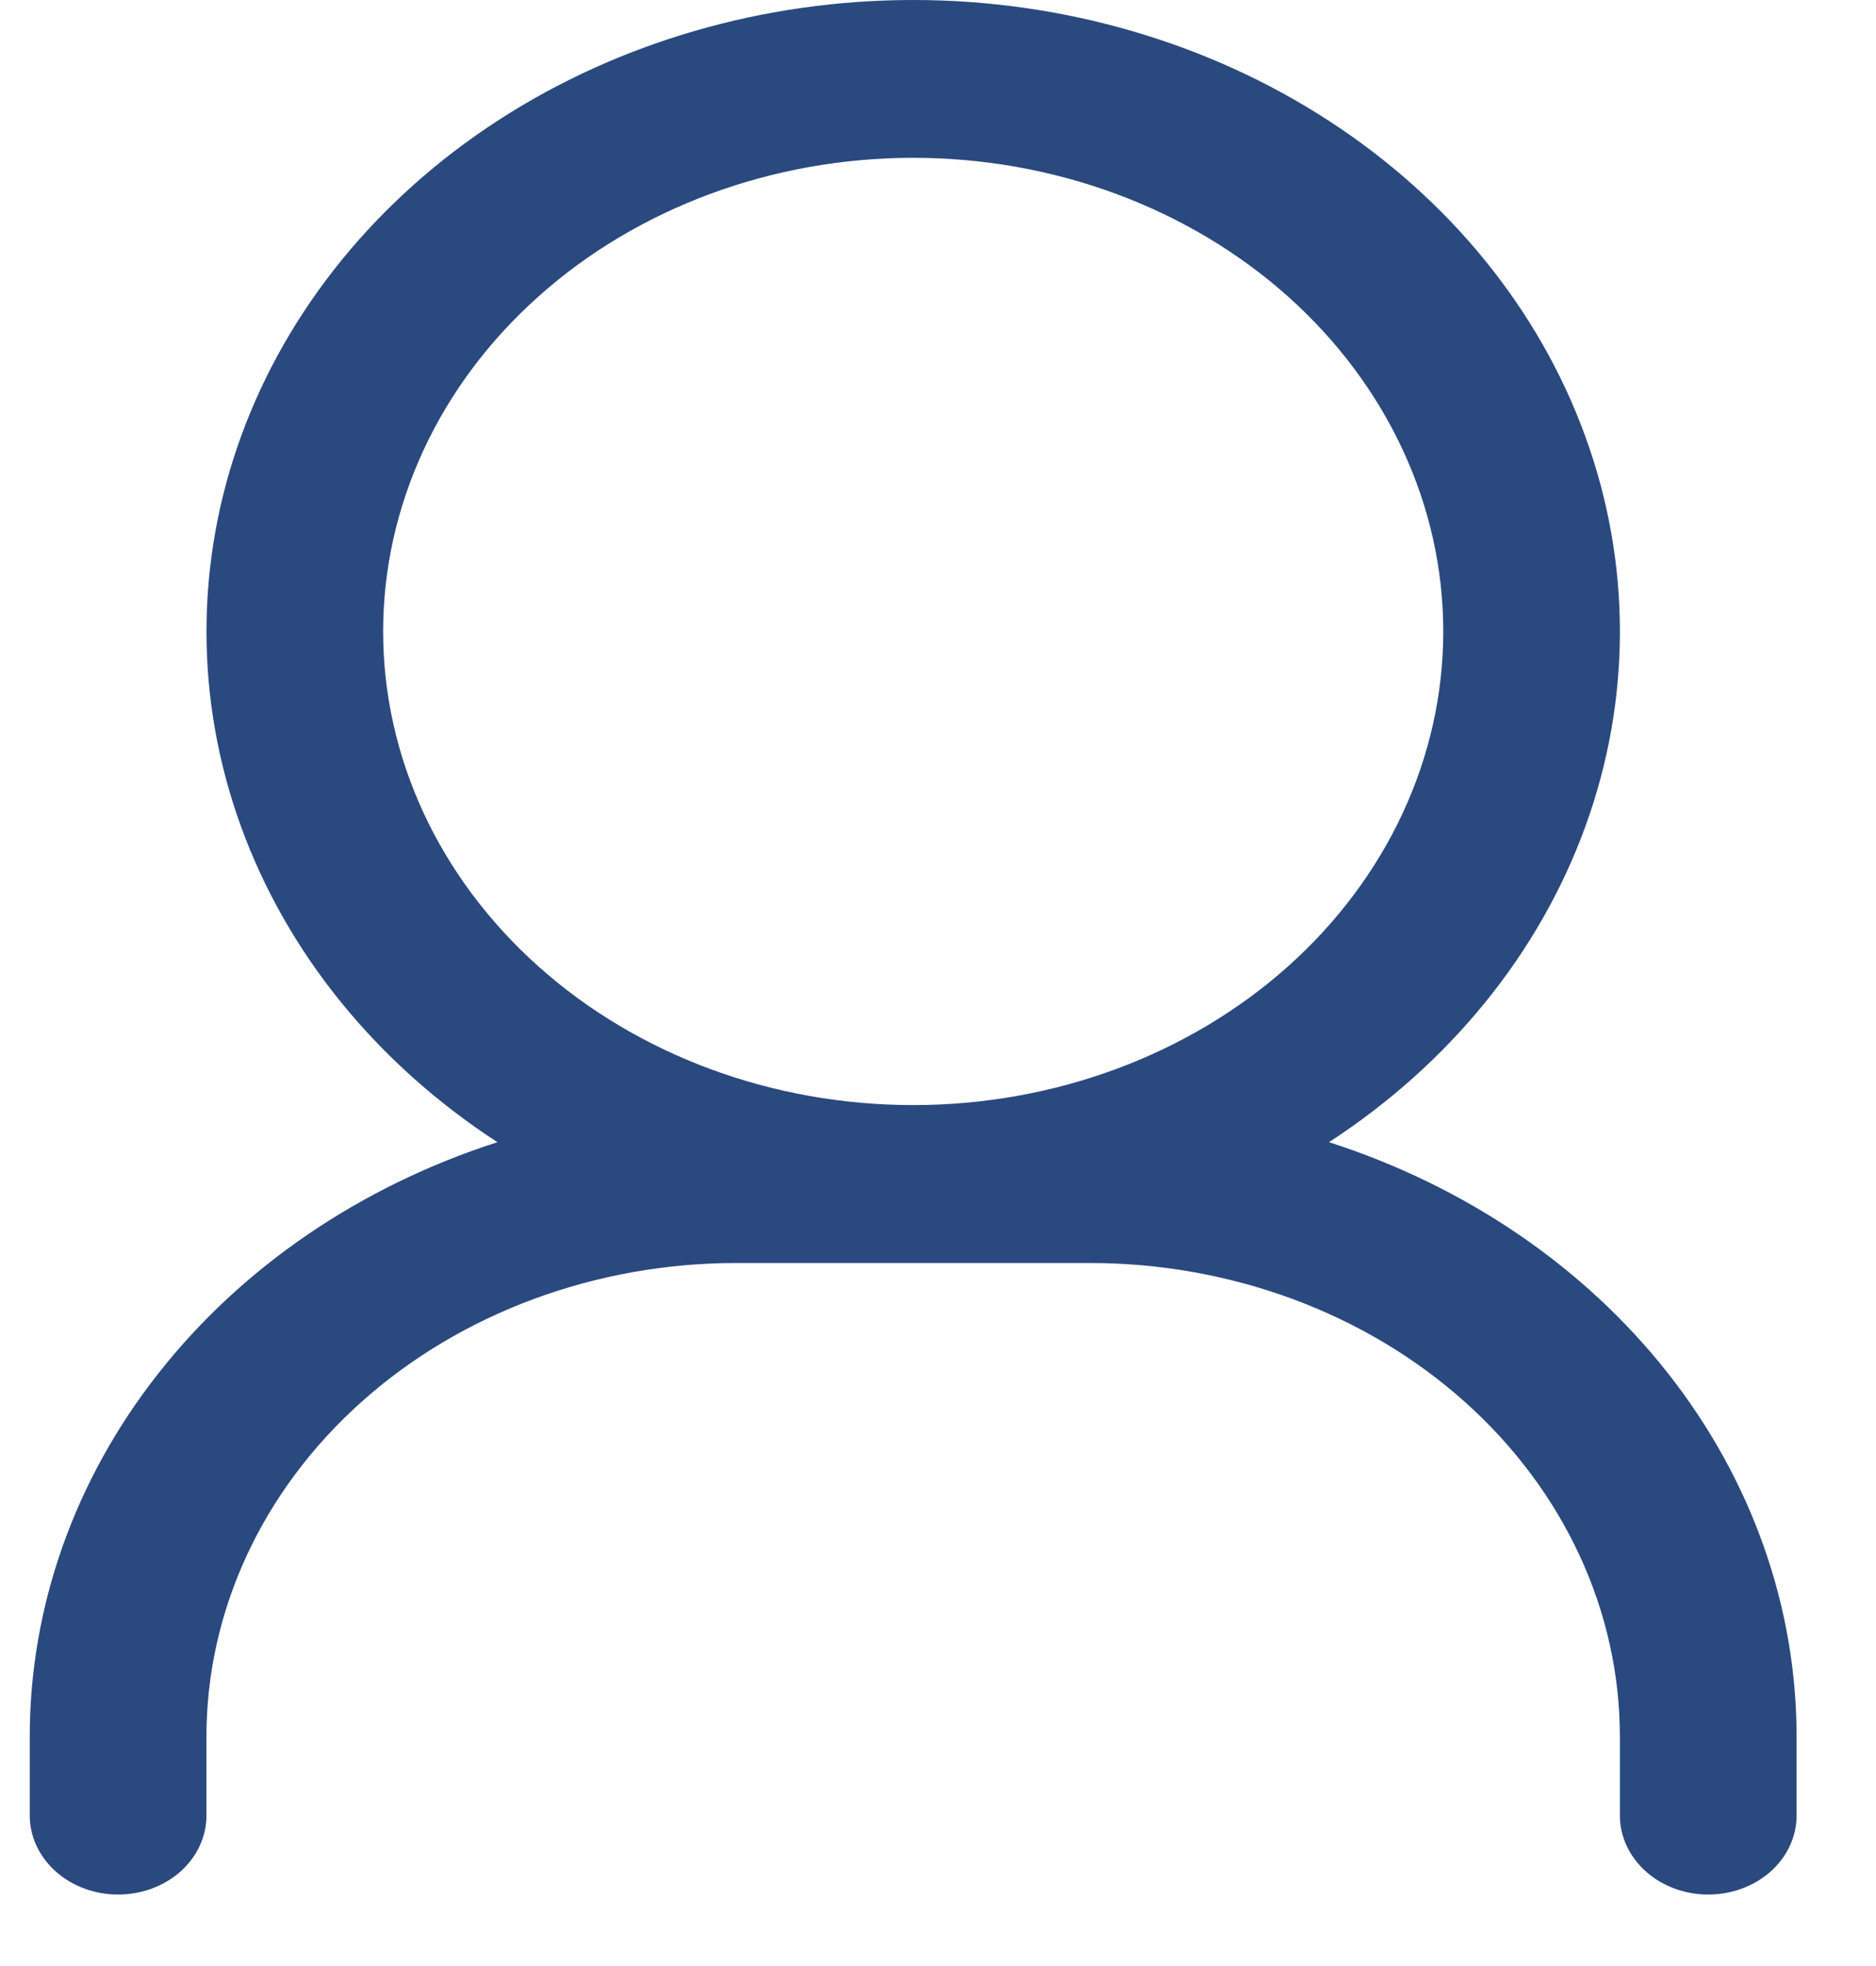 <svg width="21" height="22" viewBox="0 0 21 22" fill="none" xmlns="http://www.w3.org/2000/svg">
<path fill-rule="evenodd" clip-rule="evenodd" d="M14.877 12.781C16.227 11.903 17.232 10.666 17.747 9.247C18.263 7.828 18.262 6.299 17.745 4.881C17.229 3.462 16.223 2.226 14.871 1.349C13.52 0.472 11.892 0 10.222 0C8.552 0 6.925 0.472 5.573 1.349C4.222 2.226 3.216 3.462 2.699 4.881C2.183 6.299 2.182 7.828 2.697 9.247C3.212 10.666 4.217 11.903 5.568 12.781C4.035 13.274 2.71 14.177 1.773 15.368C0.836 16.558 0.333 17.978 0.333 19.433V20.316C0.333 20.551 0.438 20.775 0.623 20.941C0.808 21.107 1.06 21.2 1.322 21.2C1.585 21.2 1.836 21.107 2.022 20.941C2.207 20.775 2.311 20.551 2.311 20.316V19.433C2.311 18.027 2.936 16.679 4.049 15.685C5.162 14.691 6.671 14.133 8.244 14.133H12.2C13.774 14.133 15.283 14.691 16.395 15.685C17.508 16.679 18.133 18.027 18.133 19.433V20.316C18.133 20.551 18.238 20.775 18.423 20.941C18.608 21.107 18.86 21.2 19.122 21.2C19.384 21.2 19.636 21.107 19.822 20.941C20.007 20.775 20.111 20.551 20.111 20.316V19.433C20.111 17.978 19.608 16.558 18.672 15.368C17.735 14.177 16.41 13.274 14.877 12.781ZM4.289 7.066C4.289 5.66 4.914 4.312 6.027 3.318C7.139 2.324 8.649 1.766 10.222 1.766C11.796 1.766 13.305 2.324 14.418 3.318C15.53 4.312 16.156 5.66 16.156 7.066C16.156 8.472 15.53 9.82 14.418 10.814C13.305 11.808 11.796 12.366 10.222 12.366C8.649 12.366 7.139 11.808 6.027 10.814C4.914 9.82 4.289 8.472 4.289 7.066Z" fill="#2A497E"/>
</svg>
